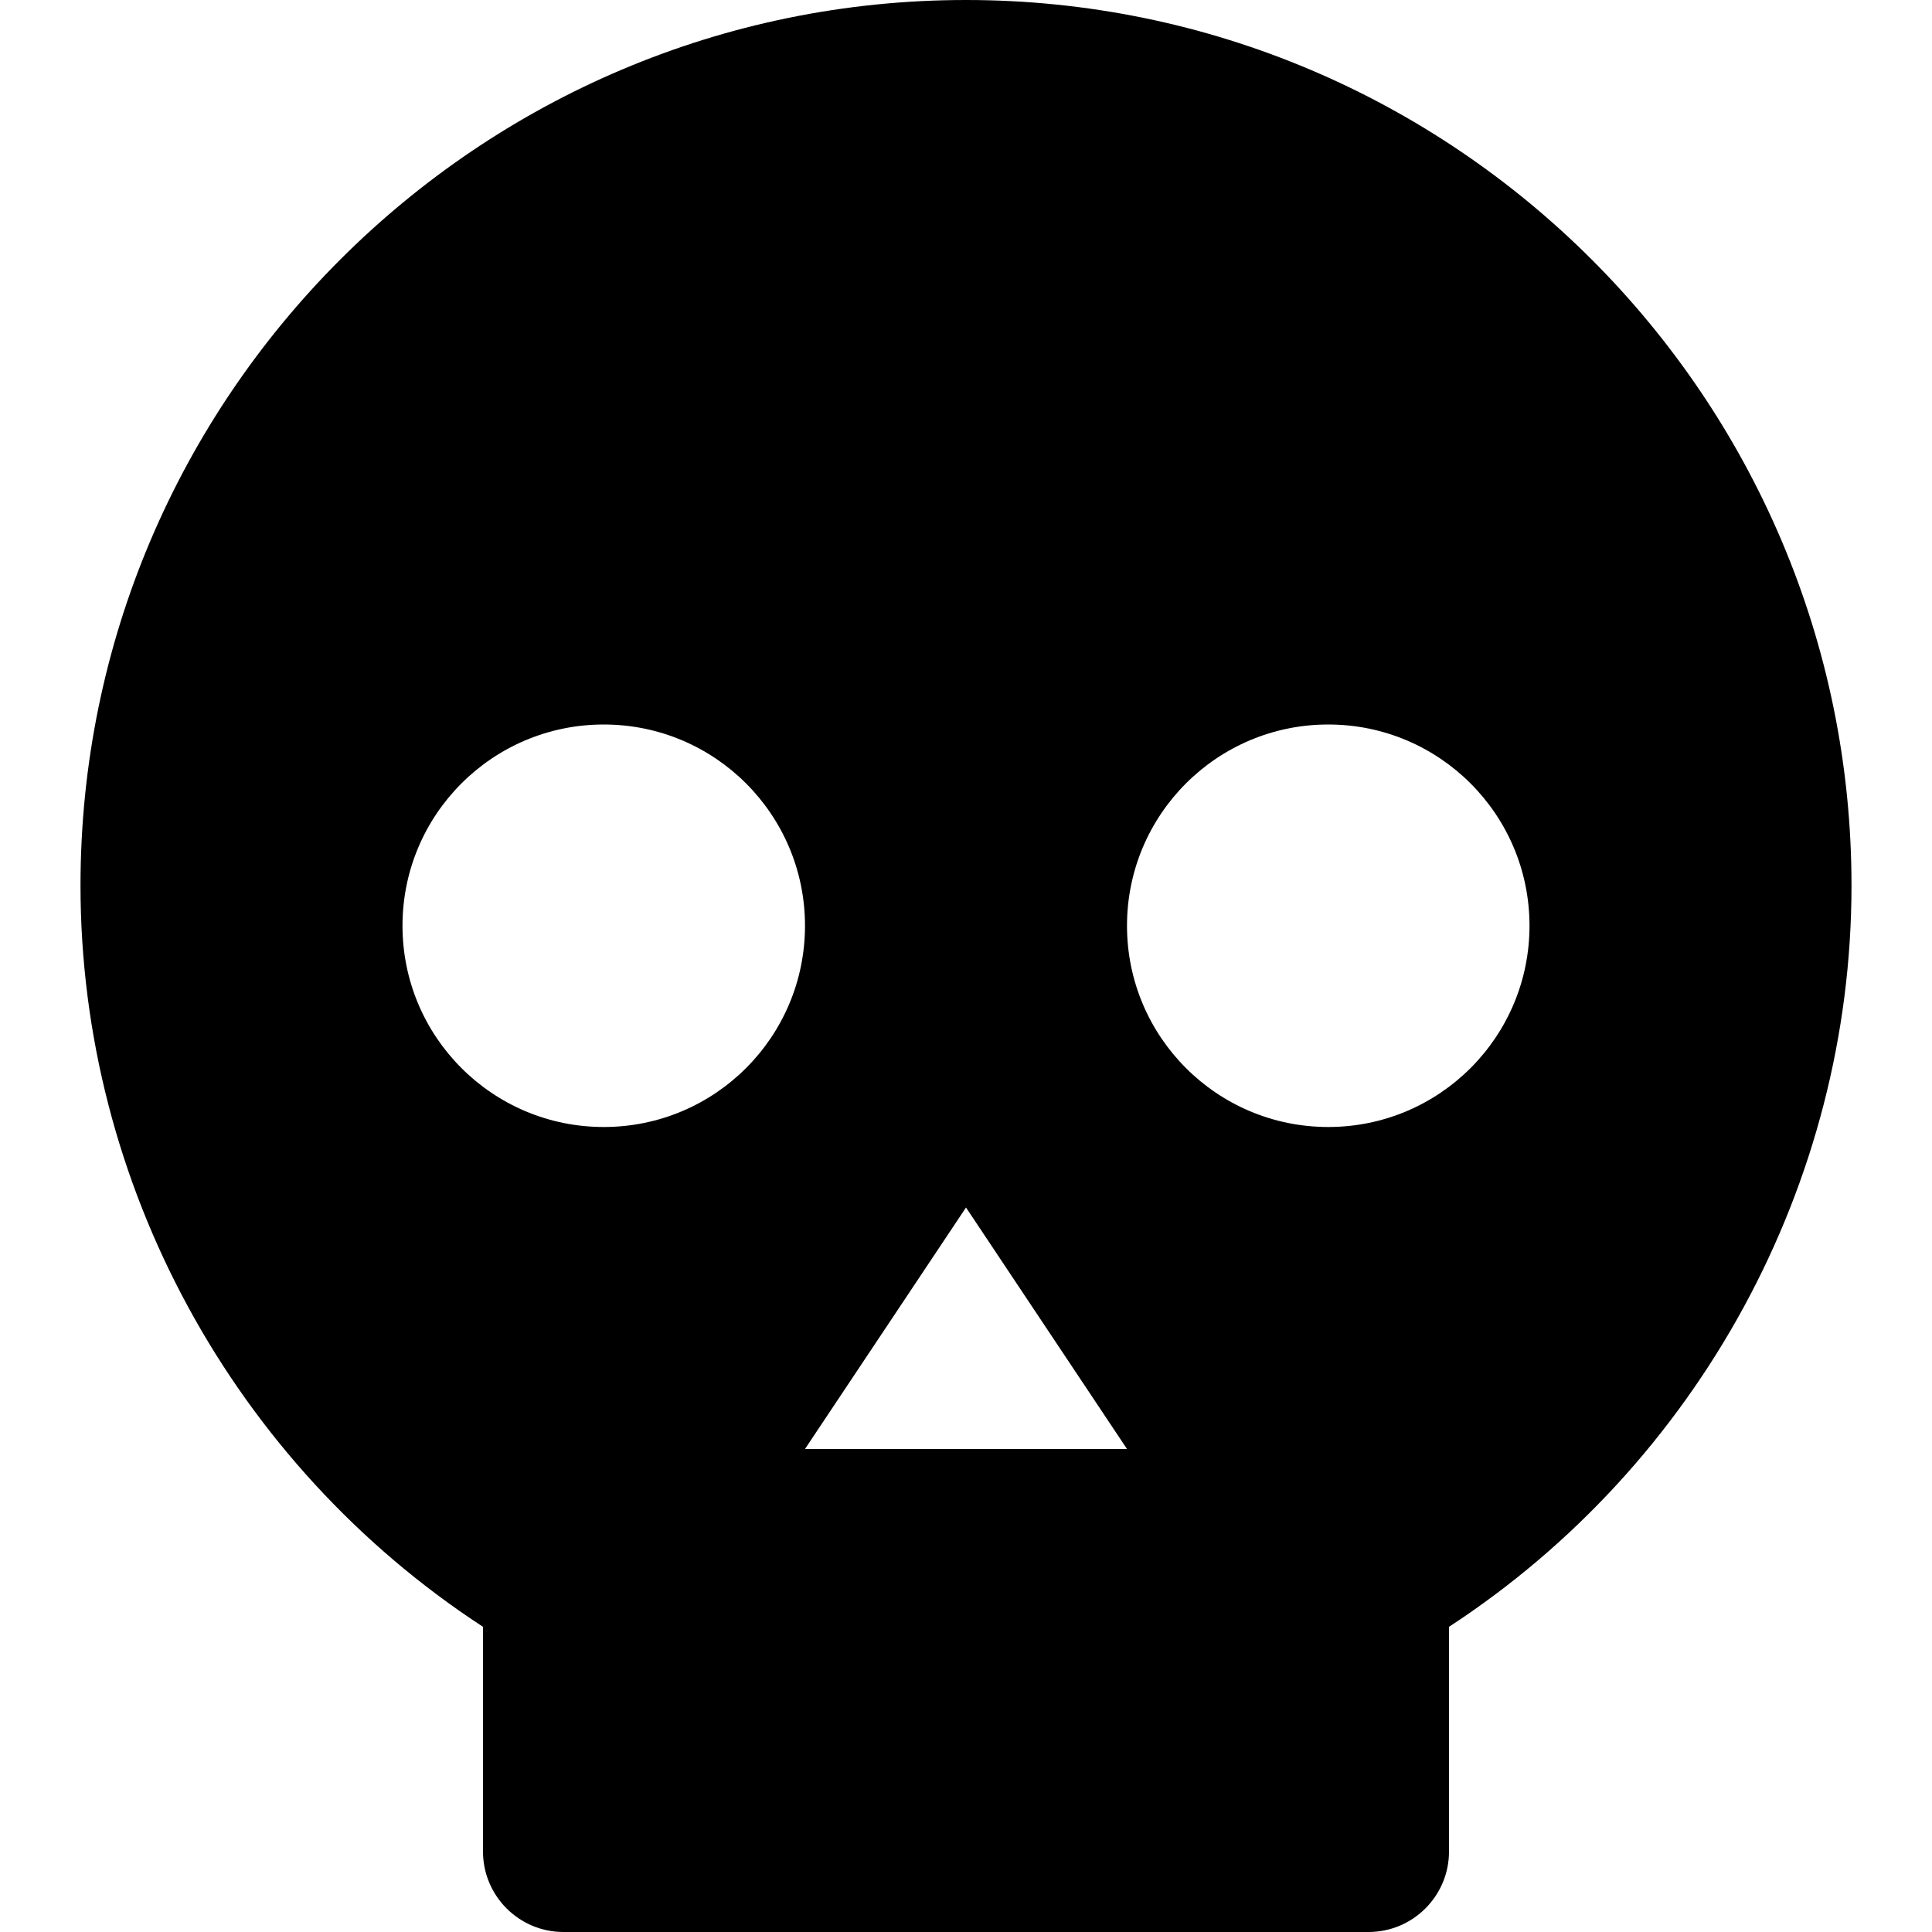 <svg id="nc_icon" version="1.1" xmlns="http://www.w3.org/2000/svg" xmlns:xlink="http://www.w3.org/1999/xlink" x="0px" y="0px" viewBox="0 0 24 24" xml:space="preserve" ><g class="nc-icon-wrapper" fill="currentColor"><path fill="currentColor" d="M12,0C5.935,0,1,4.935,1,11c0,3.71,1.902,7.187,5,9.209V23c0,0.552,0.448,1,1,1h10c0.552,0,1-0.448,1-1 v-2.791c3.098-2.023,5-5.5,5-9.209C23,4.935,18.065,0,12,0z M7.5,14C6.119,14,5,12.881,5,11.5S6.119,9,7.5,9 c1.381,0,2.5,1.119,2.5,2.5S8.881,14,7.5,14z M10,18l2-3l2,3H10z M16.5,14c-1.381,0-2.5-1.119-2.5-2.5S15.119,9,16.5,9 c1.381,0,2.5,1.119,2.5,2.5S17.881,14,16.5,14z"></path></g></svg>